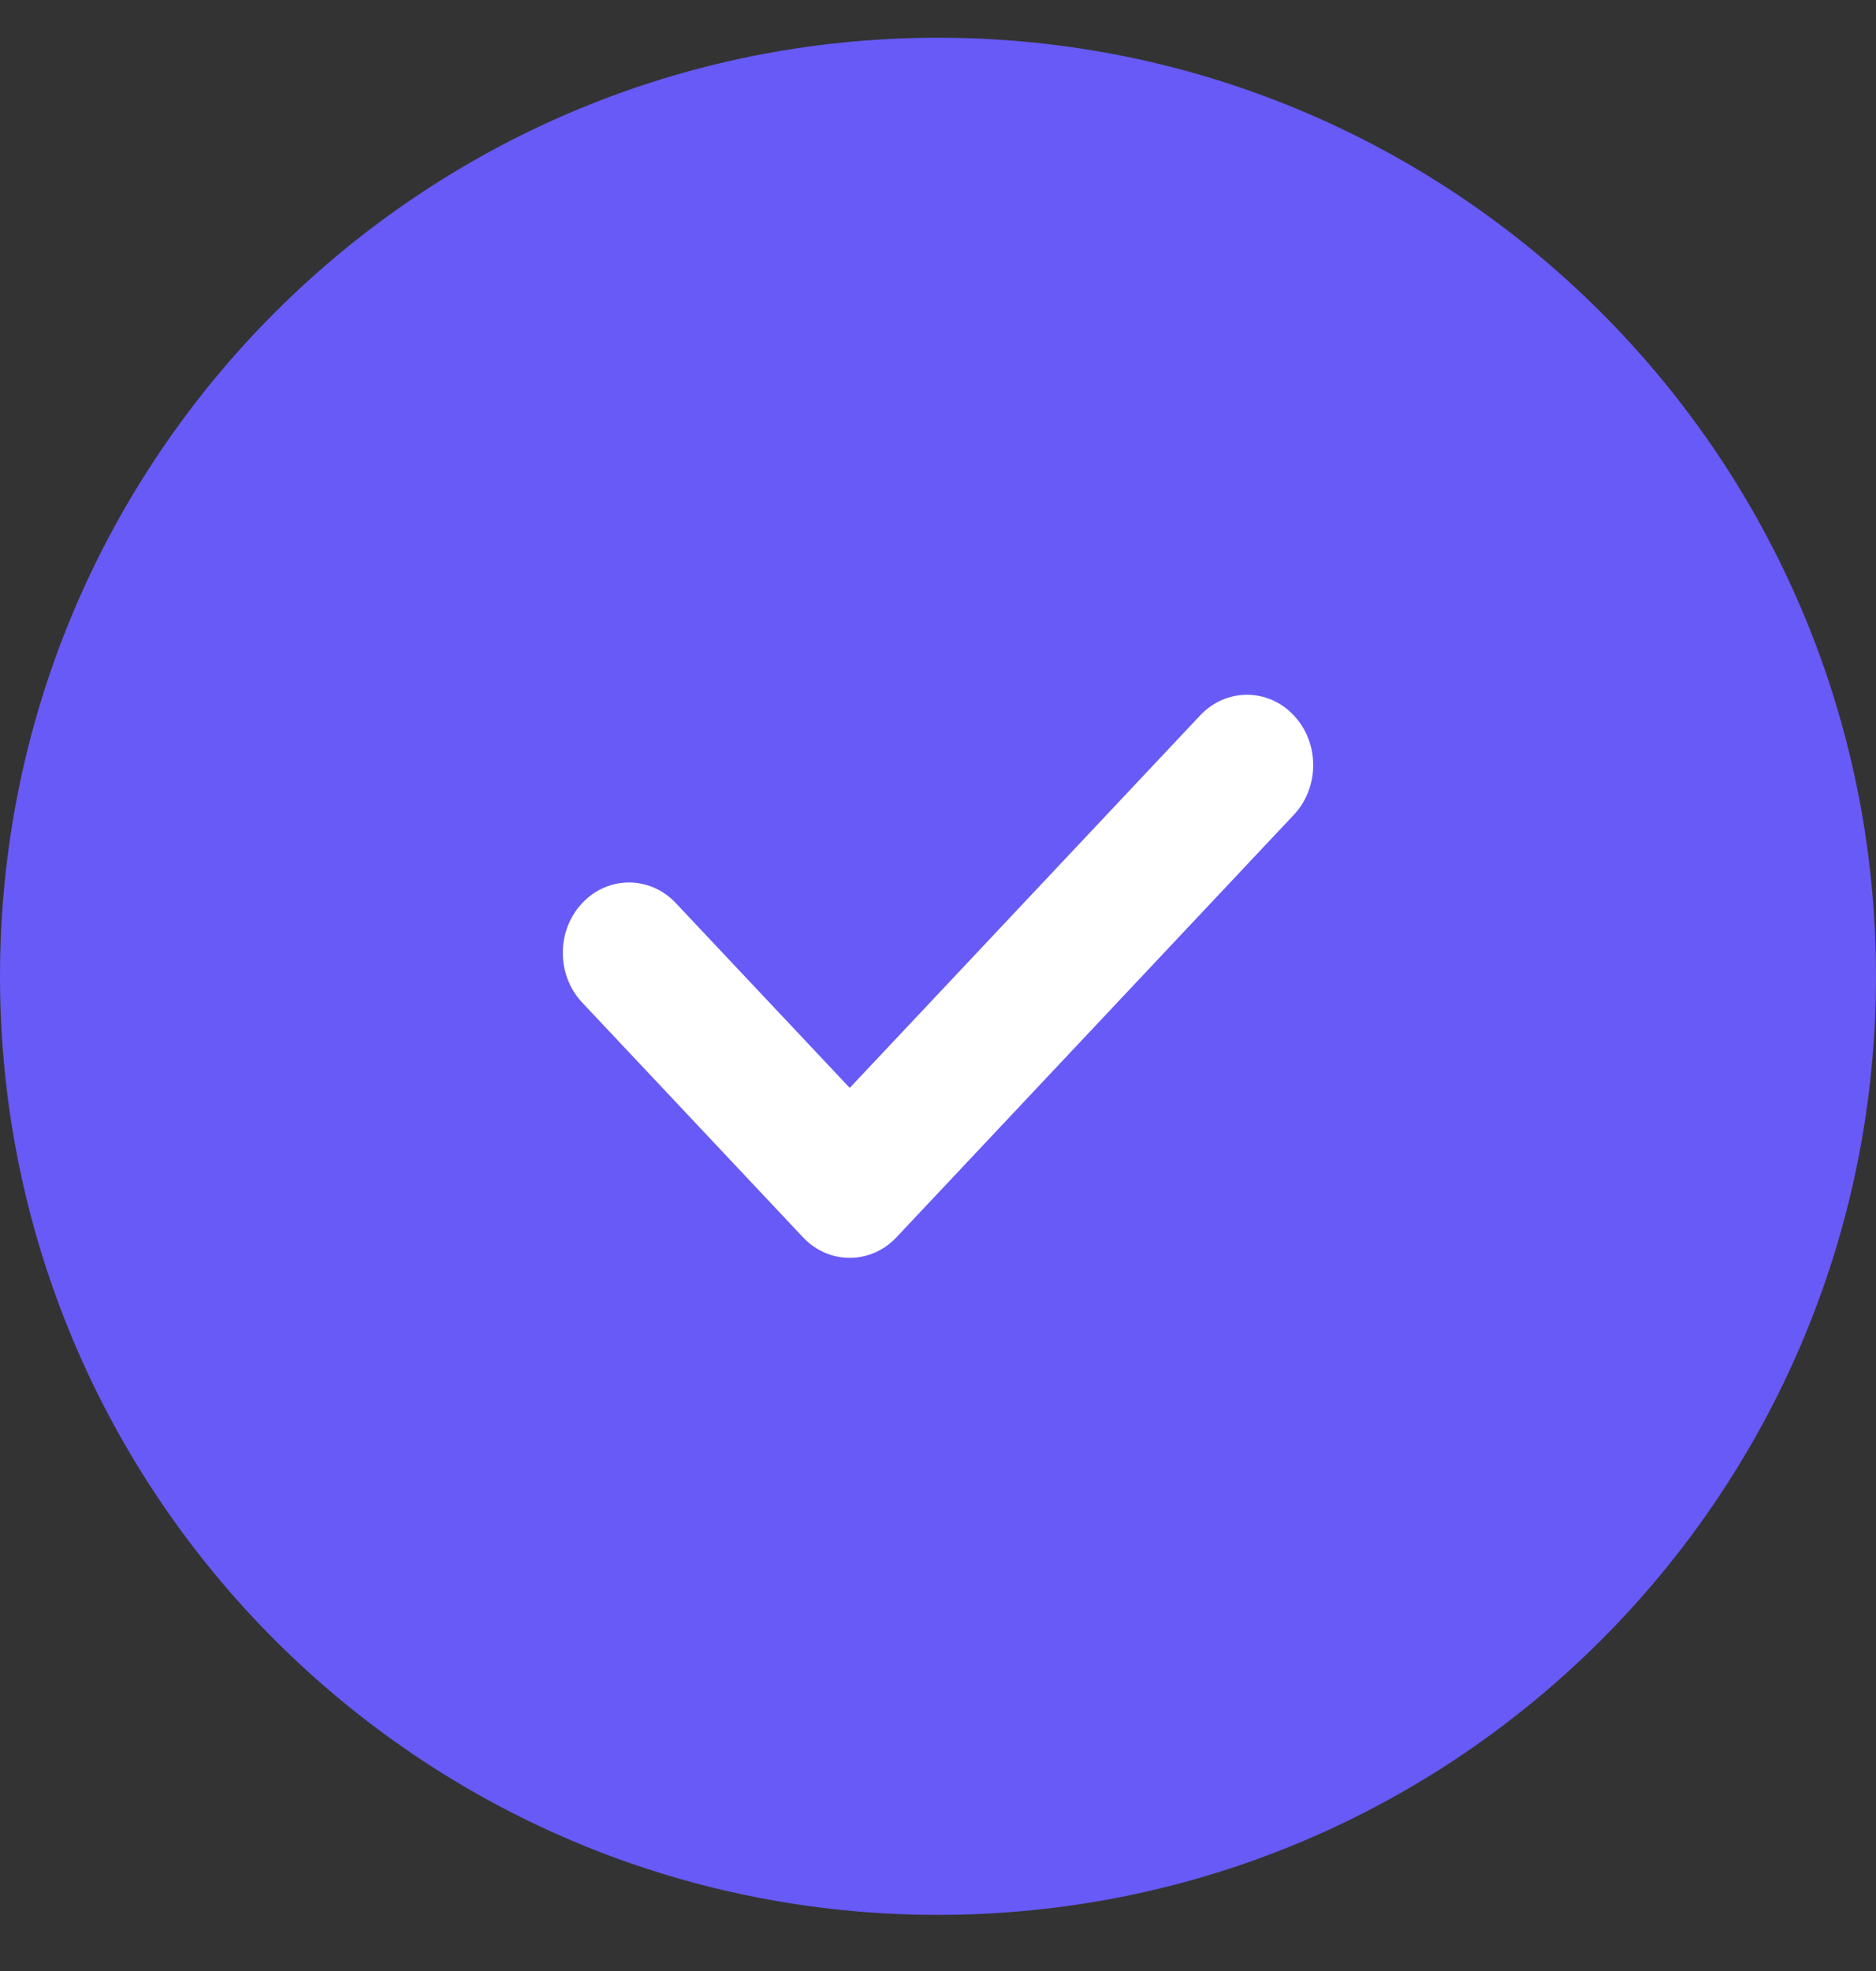 <svg width="20" height="21" viewBox="0 0 20 21" fill="none" xmlns="http://www.w3.org/2000/svg">
<rect x="0" y="0" width="20" height="21" fill="#333333" stroke="none"/>
<path d="M10 20.402C15.523 20.402 20 15.925 20 10.402C20 4.879 15.523 0.402 10 0.402C4.477 0.402 0 4.879 0 10.402C0 15.925 4.477 20.402 10 20.402Z" fill="#675AF6"/>
<path d="M12.795 7.622C13.071 7.329 13.518 7.329 13.793 7.622C14.069 7.914 14.069 8.389 13.793 8.682L9.558 13.182C9.282 13.475 8.835 13.475 8.56 13.182L6.207 10.682C5.931 10.389 5.931 9.914 6.207 9.622C6.482 9.329 6.929 9.329 7.205 9.622L9.059 11.591L12.795 7.622Z" fill="white"/>
</svg>

